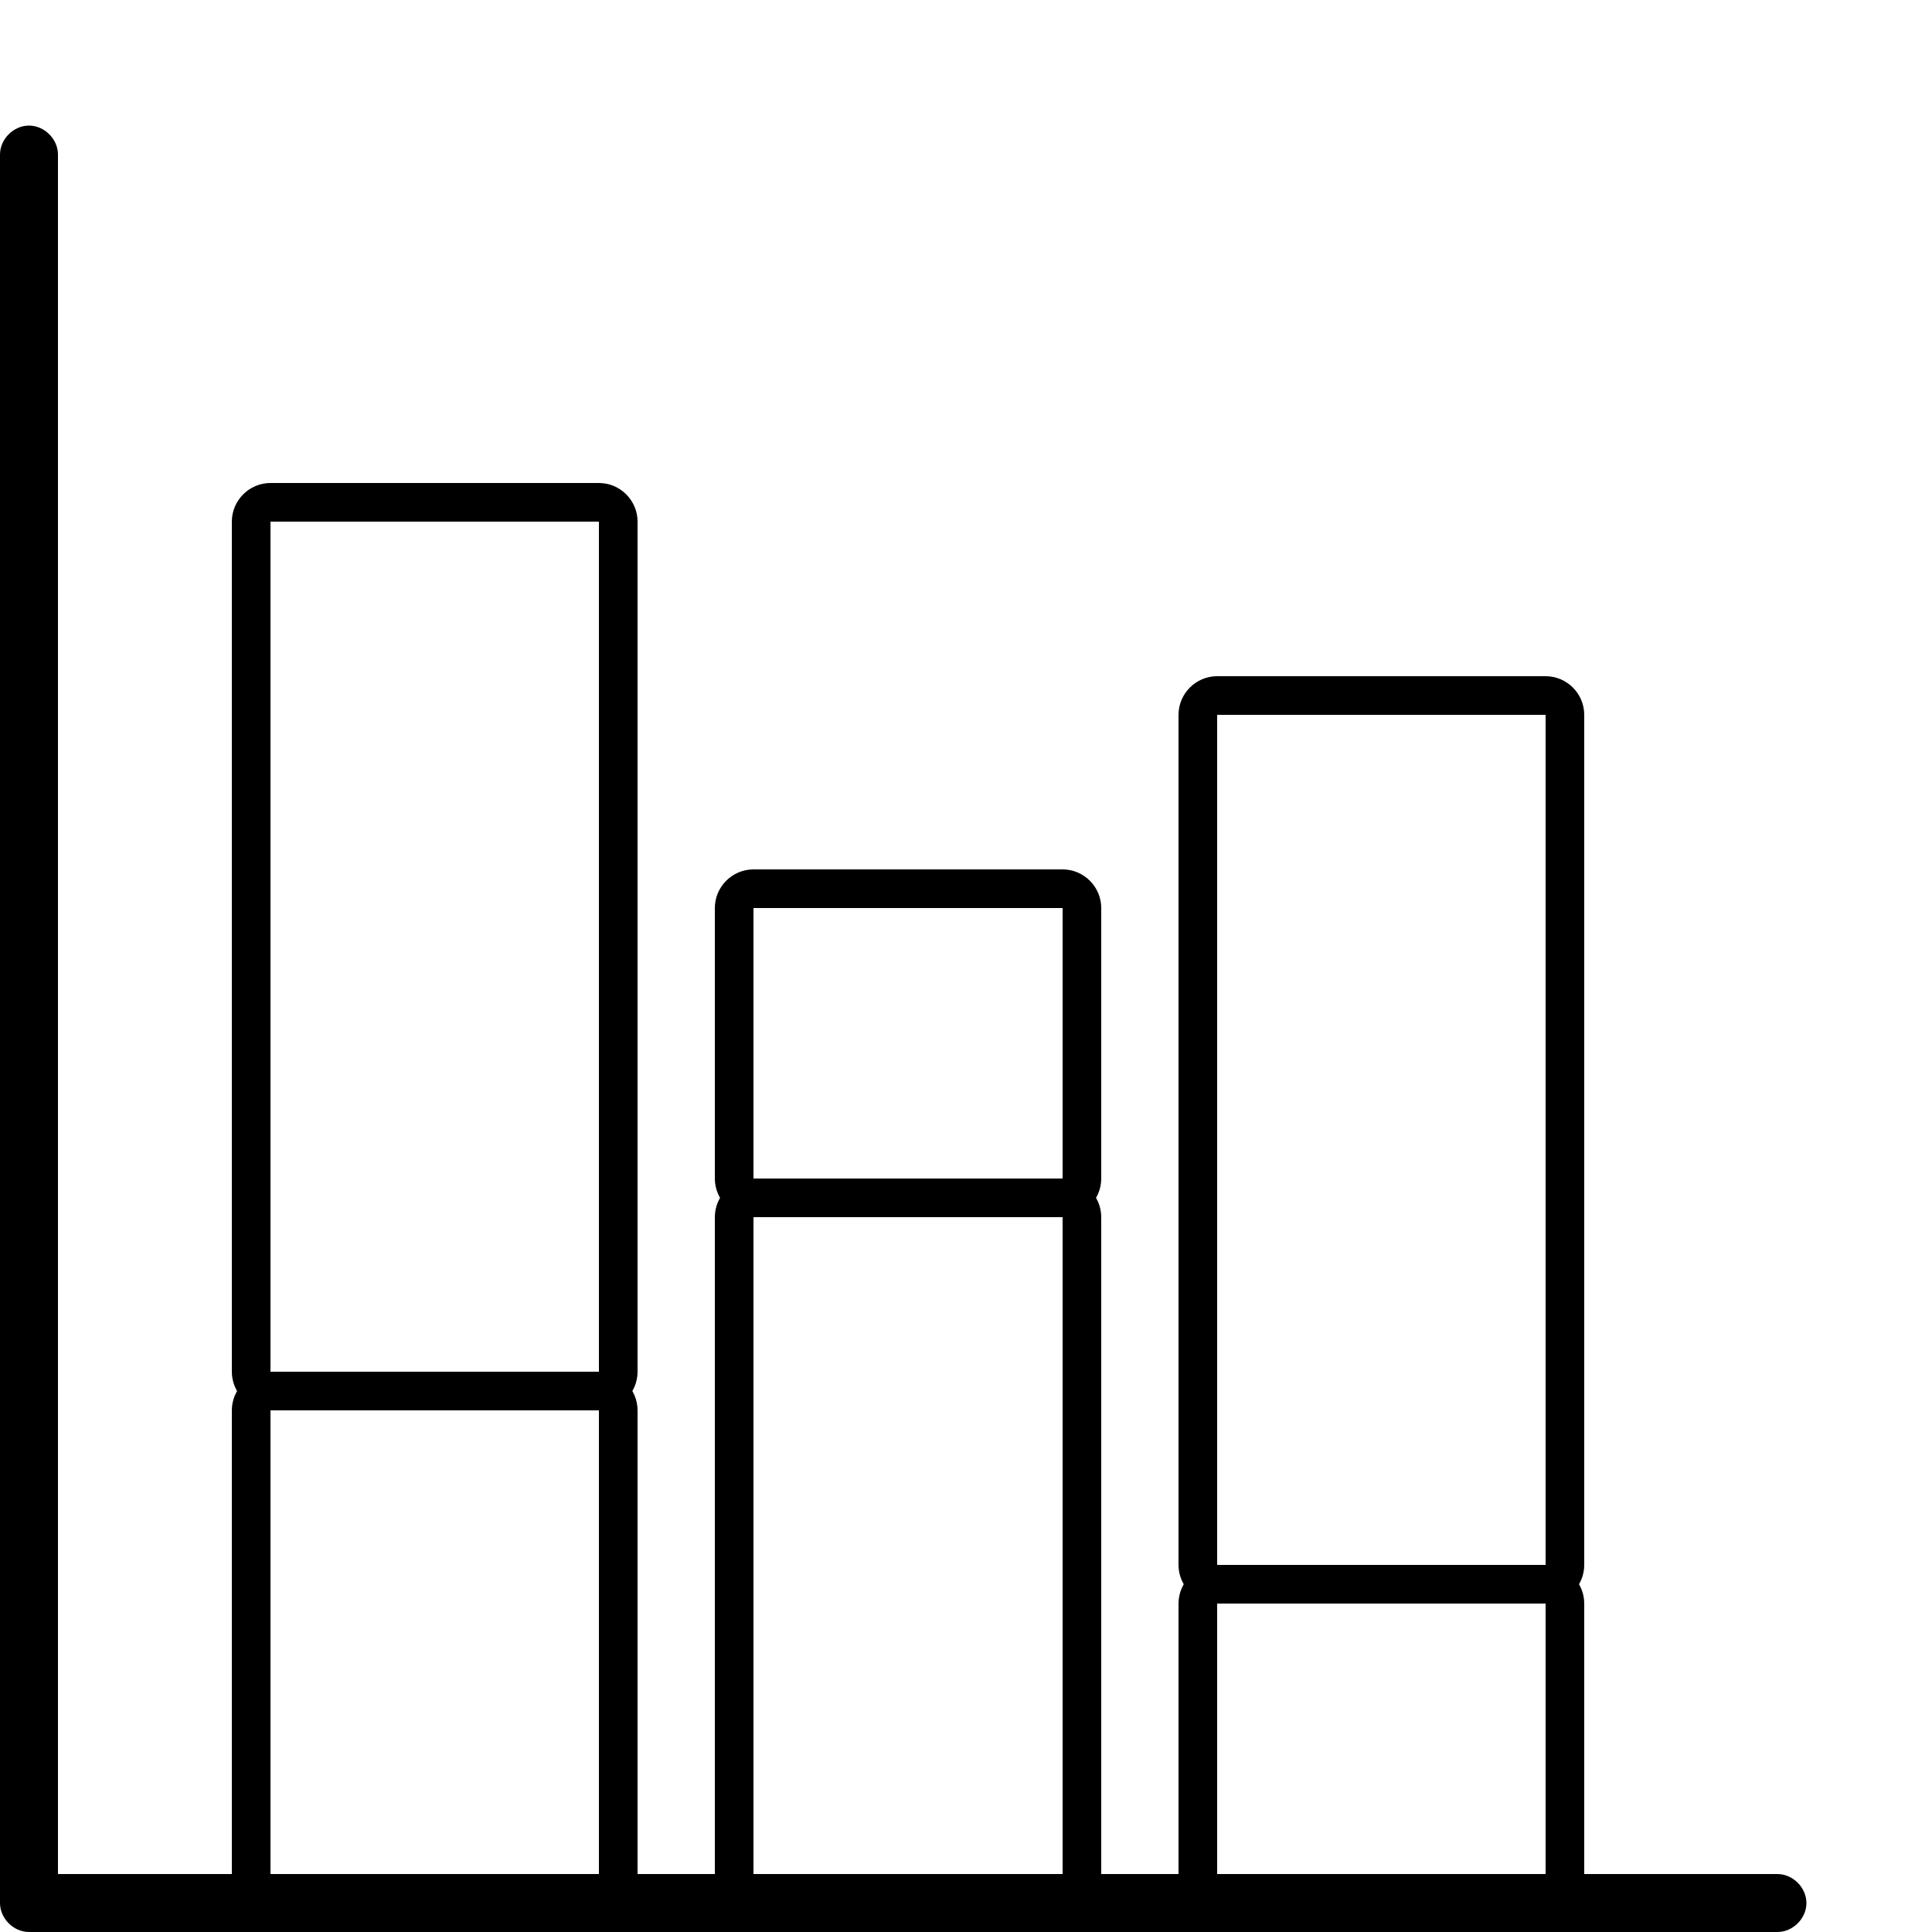 <?xml version="1.0" encoding="utf-8"?>
<!-- Generator: Adobe Illustrator 19.1.0, SVG Export Plug-In . SVG Version: 6.00 Build 0)  -->
<svg version="1.1" id="Layer_1" xmlns="http://www.w3.org/2000/svg" xmlns:xlink="http://www.w3.org/1999/xlink" x="0px" y="0px"
	 viewBox="-545 791.8 100 100" style="enable-background:new -545 791.8 100 100;" xml:space="preserve">
<g>
	<g>
		<path d="M-453,891.8h-90.5c-0.8,0-1.5-0.7-1.5-1.5v-90.5c0-0.8,0.7-1.5,1.5-1.5s1.5,0.7,1.5,1.5v89h89c0.8,0,1.5,0.7,1.5,1.5
			S-452.2,891.8-453,891.8z"/>
	</g>
	<g>
		<path d="M-490,854.8v34h-16v-34H-490 M-490,852.8h-16c-1.1,0-2,0.9-2,2v34c0,1.1,0.9,2,2,2h16c1.1,0,2-0.9,2-2v-34
			C-488,853.7-488.9,852.8-490,852.8L-490,852.8z"/>
	</g>
	<g>
		<path d="M-490,838.8v14h-16v-14H-490 M-490,836.8h-16c-1.1,0-2,0.9-2,2v14c0,1.1,0.9,2,2,2h16c1.1,0,2-0.9,2-2v-14
			C-488,837.7-488.9,836.8-490,836.8L-490,836.8z"/>
	</g>
	<g>
		<path d="M-514,864.8v24h-17v-24H-514 M-514,862.8h-17c-1.1,0-2,0.9-2,2v24c0,1.1,0.9,2,2,2h17c1.1,0,2-0.9,2-2v-24
			C-512,863.7-512.9,862.8-514,862.8L-514,862.8z"/>
	</g>
	<g>
		<path d="M-514,818.8v44h-17v-44H-514 M-514,816.8h-17c-1.1,0-2,0.9-2,2v44c0,1.1,0.9,2,2,2h17c1.1,0,2-0.9,2-2v-44
			C-512,817.7-512.9,816.8-514,816.8L-514,816.8z"/>
	</g>
	<g>
		<path d="M-465,874.8v14h-17v-14H-465 M-465,872.8h-17c-1.1,0-2,0.9-2,2v14c0,1.1,0.9,2,2,2h17c1.1,0,2-0.9,2-2v-14
			C-463,873.7-463.9,872.8-465,872.8L-465,872.8z"/>
	</g>
	<g>
		<path d="M-465,828.8v44h-17v-44H-465 M-465,826.8h-17c-1.1,0-2,0.9-2,2v44c0,1.1,0.9,2,2,2h17c1.1,0,2-0.9,2-2v-44
			C-463,827.7-463.9,826.8-465,826.8L-465,826.8z"/>
	</g>
</g>
</svg>
